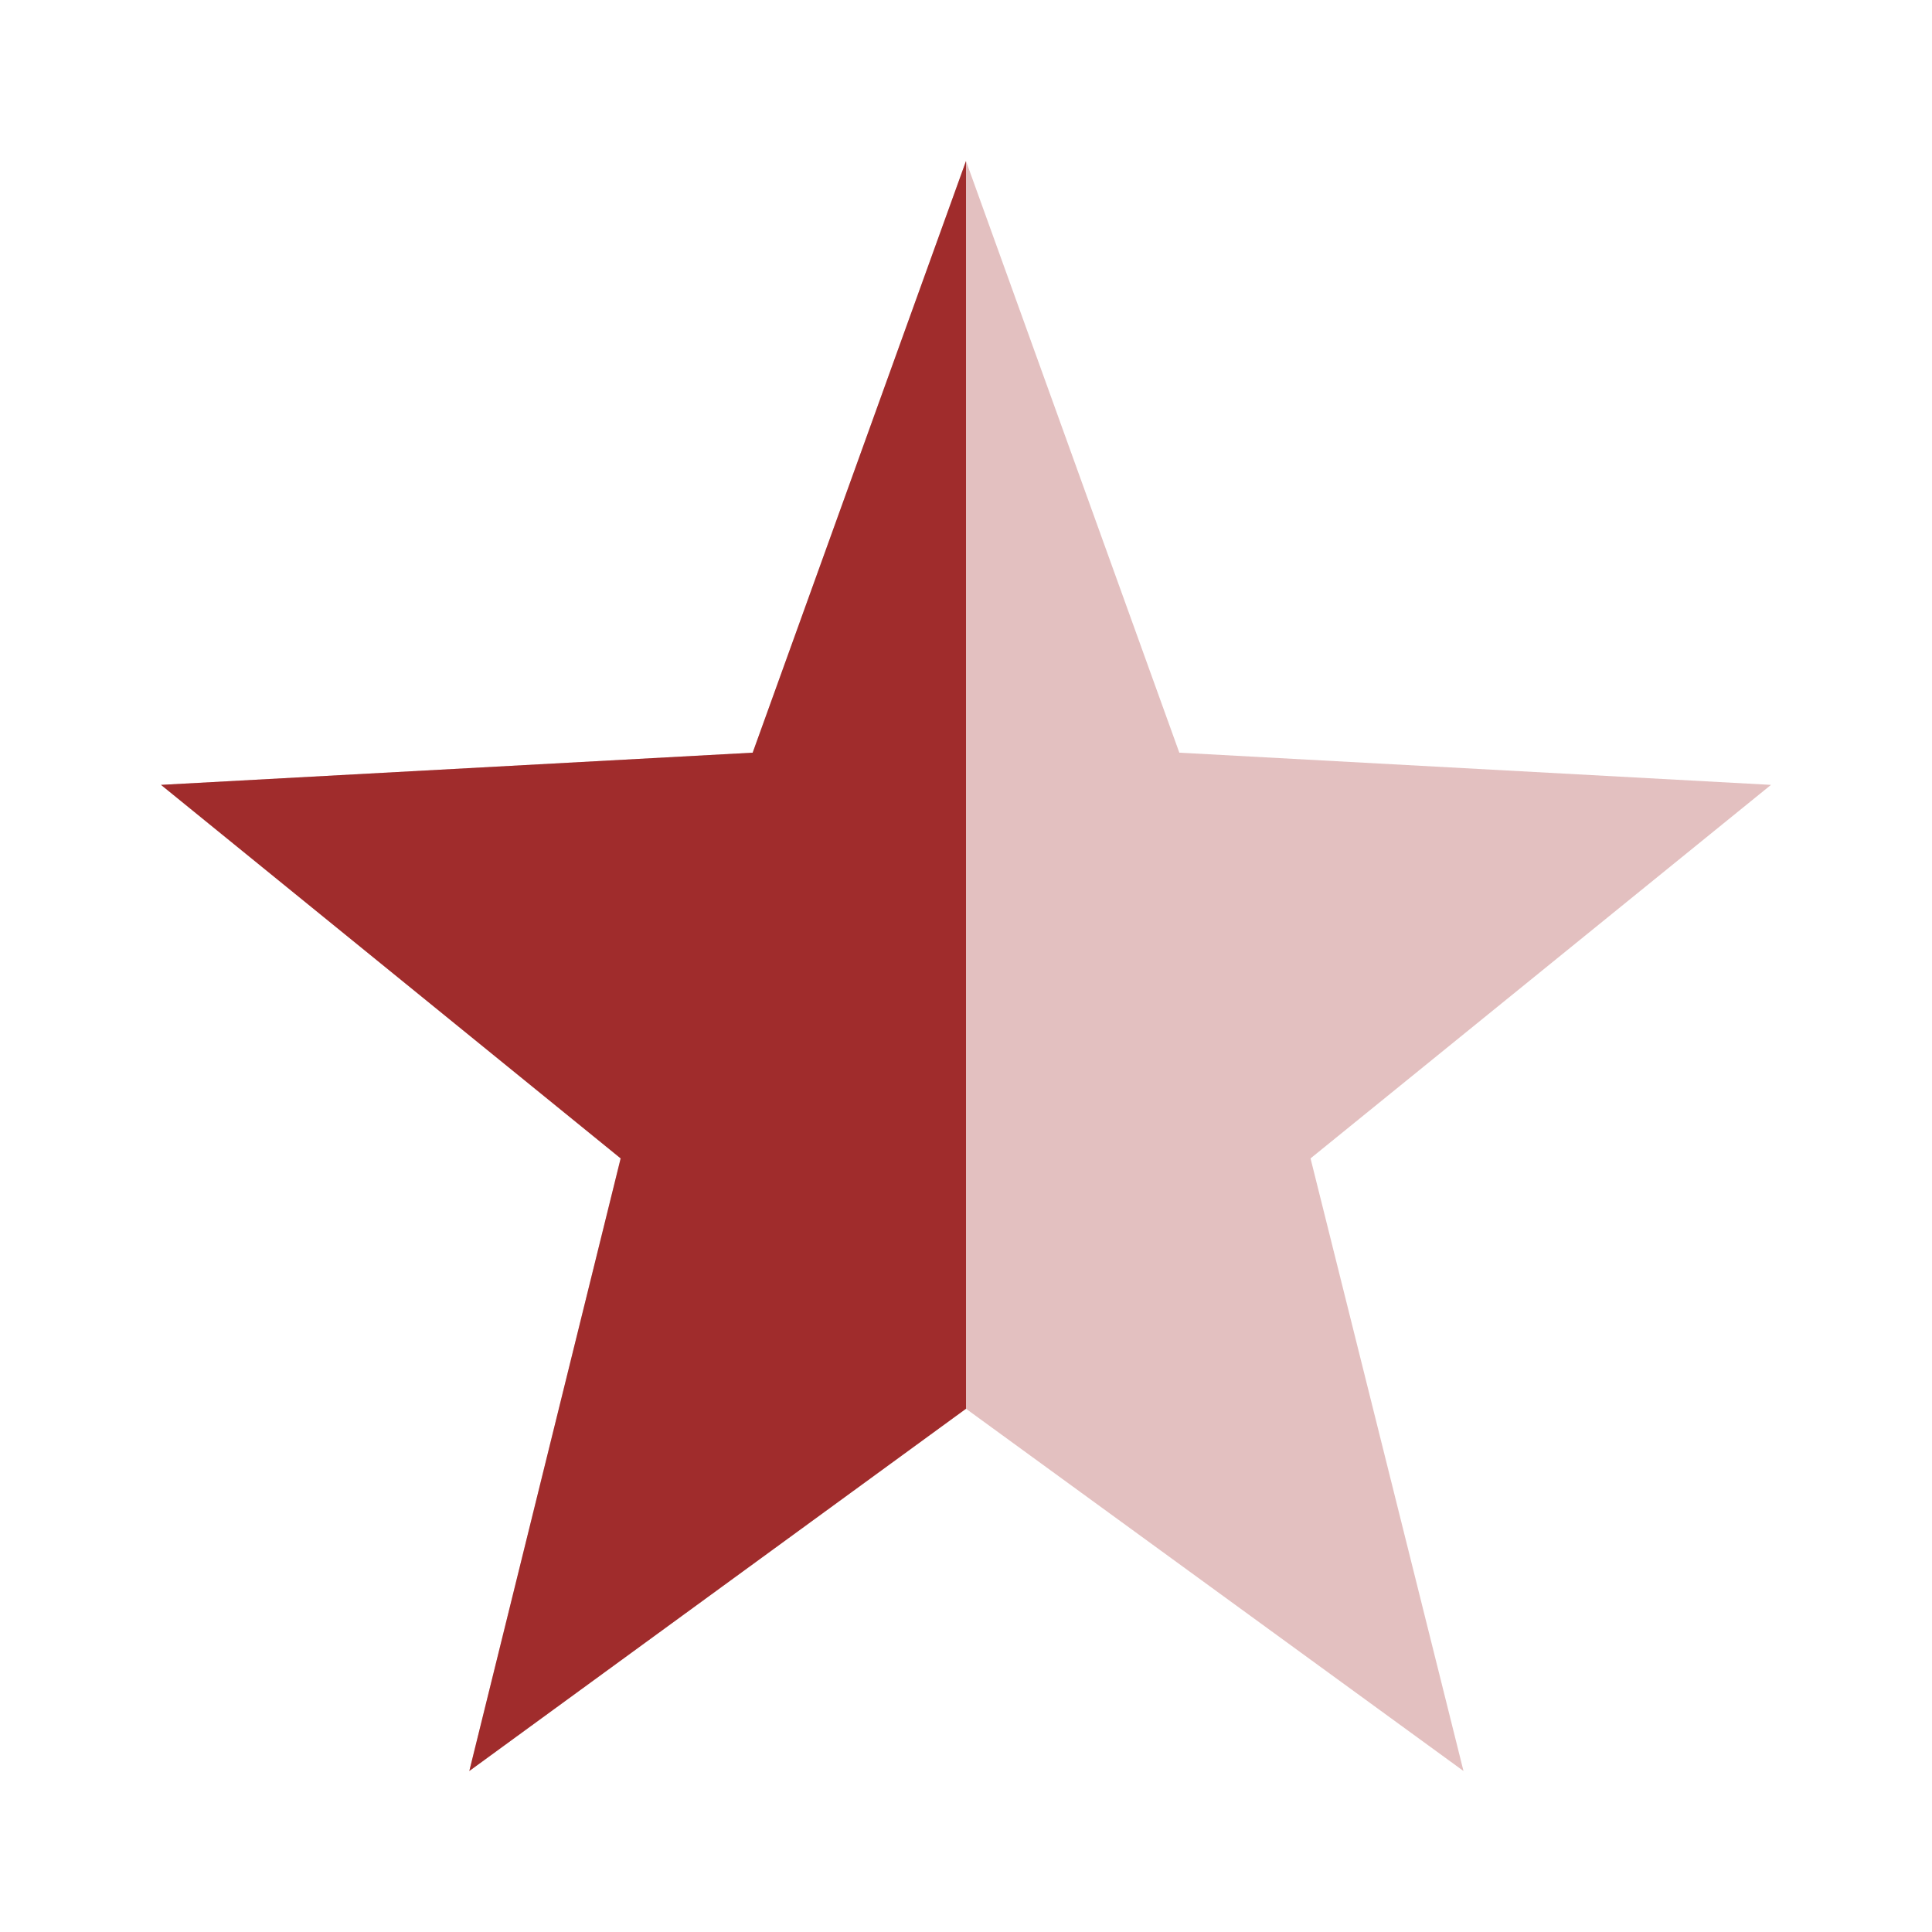 <svg xmlns="http://www.w3.org/2000/svg" width="24" height="24"><path d="M12 2L9.35 9.35 2 9.75l5.71 4.64L5.83 22 12 17.5l6.18 4.5-1.9-7.61L22 9.75l-7.35-.4z" fill="#a02c2c" fill-opacity=".3"/><path d="M12 2L9.35 9.35 2 9.75l5.71 4.64L5.83 22 12 17.5z" fill="#a02c2c"/></svg>